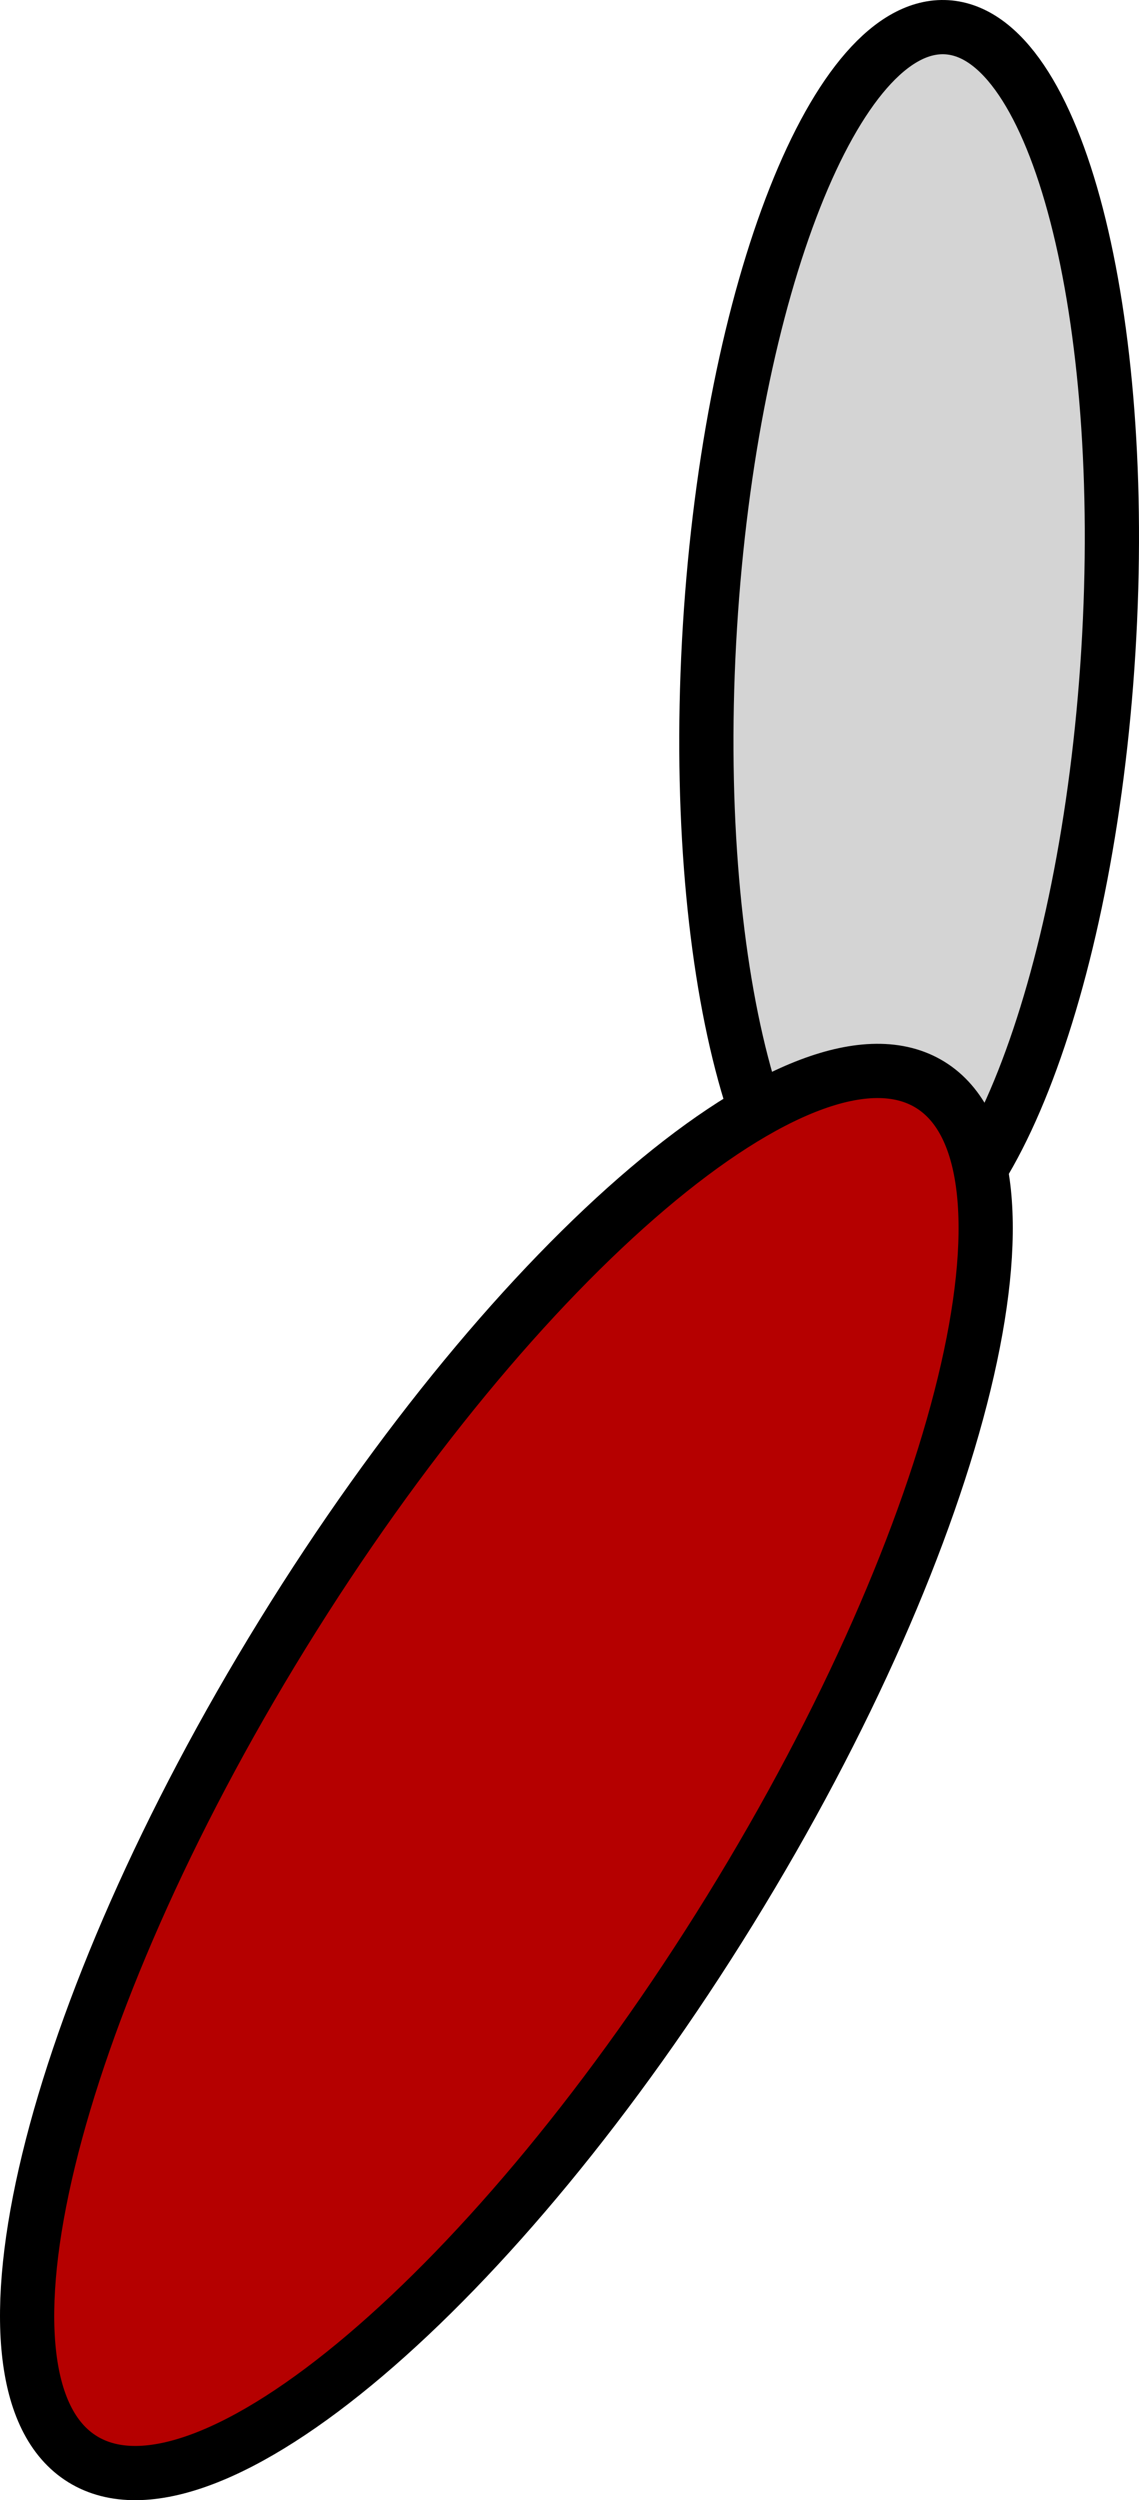 <svg version="1.1" xmlns="http://www.w3.org/2000/svg" xmlns:xlink="http://www.w3.org/1999/xlink" width="63.024" height="138.31" viewBox="0,0,63.024,138.31"><g transform="translate(-291.98,-81.973)"><g data-paper-data="{&quot;isPaintingLayer&quot;:true}" fill-rule="nonzero" stroke="#000000" stroke-width="3" stroke-linecap="butt" stroke-linejoin="miter" stroke-miterlimit="10" stroke-dasharray="" stroke-dashoffset="0" style="mix-blend-mode: normal"><path d="M331.262,116.655c1.151,-18.697 7.019,-33.55 13.107,-33.175c6.087,0.375 10.089,15.835 8.938,34.532c-1.151,18.697 -7.019,33.55 -13.107,33.175c-6.087,-0.375 -10.089,-15.835 -8.938,-34.532z" fill="#d4d4d4"/><path d="M332.378,187.634c-12.95,20.996 -28.99,34.599 -35.826,30.383c-6.836,-4.216 -1.879,-24.655 11.071,-45.651c12.95,-20.996 28.99,-34.599 35.826,-30.383c6.836,4.216 1.879,24.655 -11.071,45.651z" fill="#b50000"/></g></g></svg>
